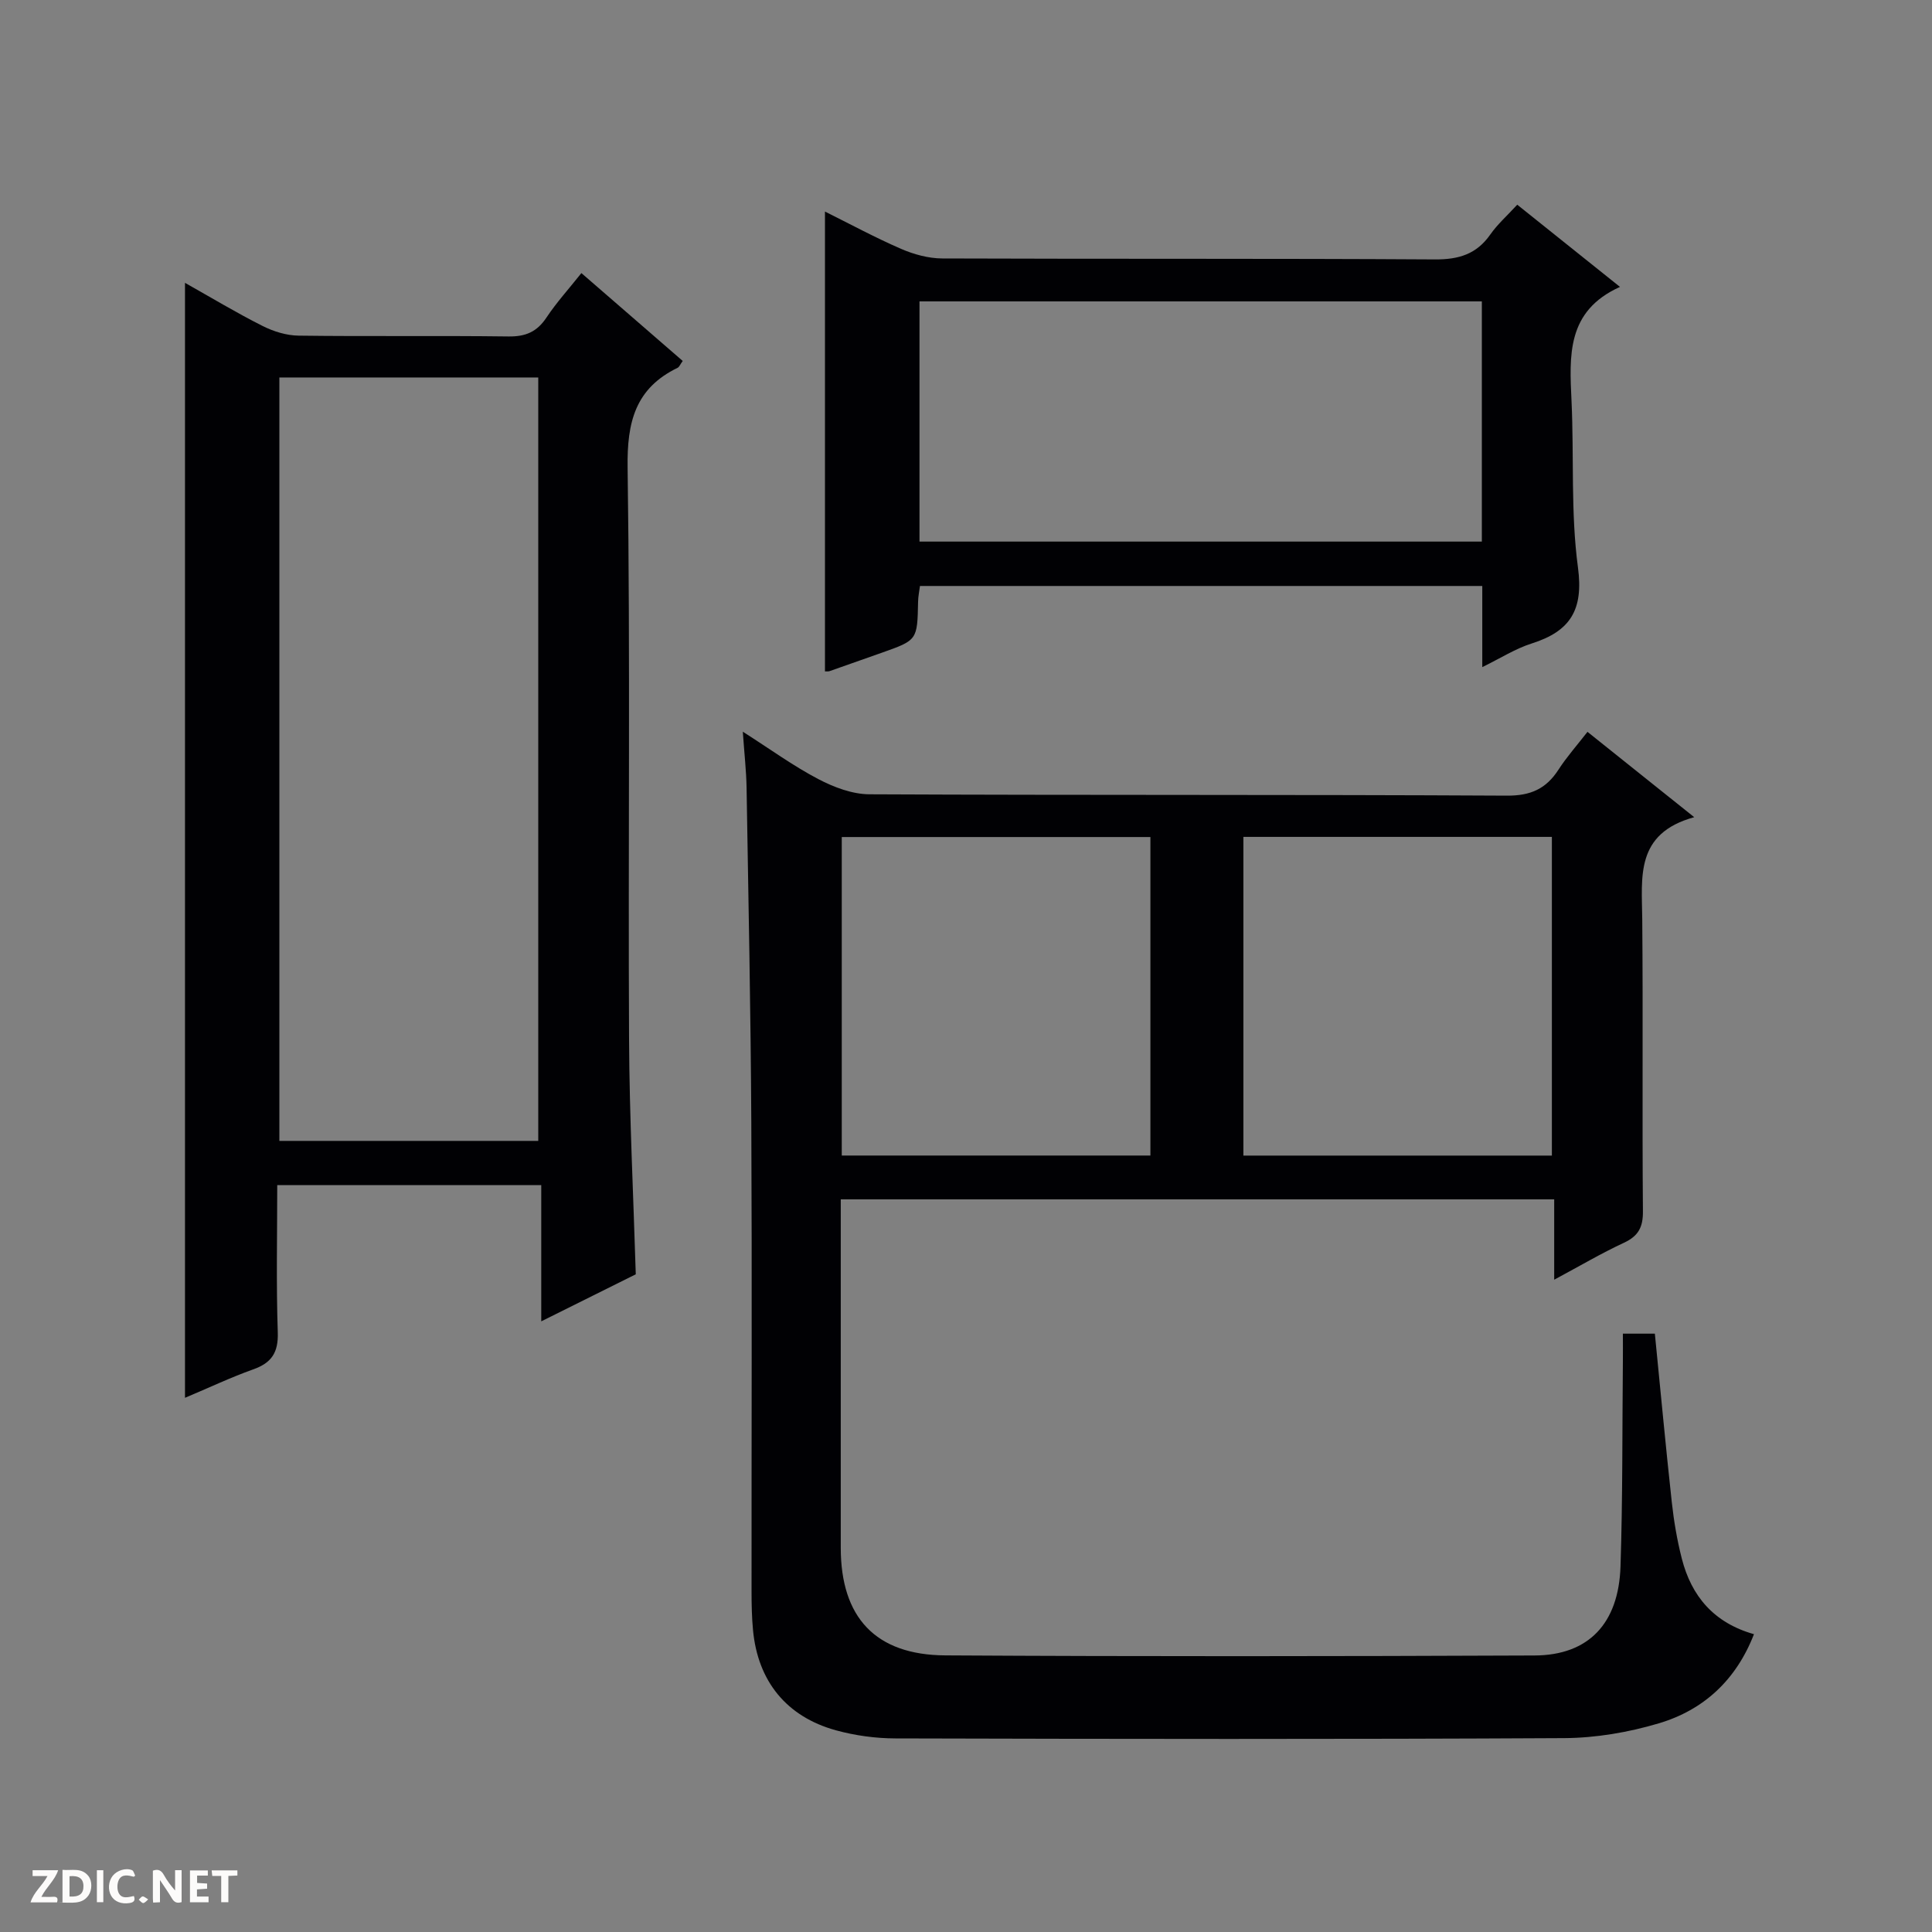 <svg enable-background="new 0 0 400 400" viewBox="0 0 400 400" xmlns="http://www.w3.org/2000/svg"><rect x="0" y="0" width="400" height="400" fill="#808080" stroke="none"/><g fill="#fcfbfa"><path d="m37.59 393.81c-.92.31-1.52.05-2-.78-.7-1.2-1.52-2.34-2.47-3.78v4.59c-.55.03-.95.05-1.41.07-.03-.37-.06-.64-.06-.91 0-1.91 0-3.81 0-5.7 1.13-.41 1.77-.03 2.29.91.62 1.11 1.38 2.14 2.31 3.19v-4.2h1.35v6.61z"/><path d="m12.94 393.88v-6.75c1.9.19 3.93-.54 5.37 1.29.8 1.01.78 2.88.03 3.97-1.37 1.97-3.4 1.51-6.4 1.49m2.45-1.22c2.04.12 2.92-.58 2.89-2.21-.03-1.51-.98-2.19-2.89-2z"/><path d="m11.81 393.87h-5.49c.68-2.18 2.47-3.48 3.51-5.45h-3.08v-1.21h5.29c-.71 2.13-2.44 3.48-3.47 5.51.86 0 1.63.04 2.39-.01.79-.05 1.14.21.85 1.16"/><path d="m39.33 393.86v-6.61h3.7v1.07h-2.22v1.52c.68.04 1.34.09 2.07.13v1.07c-.72.05-1.38.09-2.1.14v1.48h2.4v1.19h-3.85z"/><path d="m27.71 388.56c-1.15-.3-2.46-.61-3.1.64-.37.73-.41 1.93-.06 2.67.63 1.35 1.99.93 3.17.68.35.94-.01 1.32-.93 1.46-1.62.25-3.05-.27-3.76-1.48-.73-1.24-.6-3.03.31-4.17.88-1.11 2.71-1.7 4-1.16.32.13.44.74.65 1.12-.1.08-.19.16-.28.24"/><path d="m49.15 387.24v1.07c-.59.02-1.17.05-1.87.08v5.44h-1.48v-5.44h-1.85c-.05-.4-.08-.73-.13-1.15z"/><path d="m20.06 387.21h1.33v6.62h-1.33z"/><path d="m30.68 393.25c-.39.38-.8.79-1.05.76-.32-.05-.6-.45-.9-.7.26-.24.51-.64.8-.67.29-.04.62.3 1.15.61"/></g><path d="m350.77 169.19c-12.27 3.37-10.84 12.4-10.76 21.11.18 20.16-.03 40.33.14 60.49.03 3.32-.96 5.13-3.95 6.52-4.63 2.15-9.05 4.76-14.42 7.64 0-5.98 0-11.16 0-16.64-49.42 0-98.17 0-147.71 0v5.16c0 22.33-.01 44.66 0 66.99.01 14.38 7.15 22.19 21.66 22.27 40.66.24 81.33.19 121.99.02 11.16-.05 17.41-6.59 17.79-18.46.46-14.15.35-28.32.49-42.48.02-1.8 0-3.61 0-5.69h6.62c1.17 11.75 2.24 23.3 3.5 34.83.43 3.95 1.1 7.9 2.08 11.74 1.99 7.78 6.63 13.3 14.94 15.65-3.69 9.5-10.42 15.7-19.71 18.46-6.28 1.87-13.02 3.02-19.57 3.06-46.16.25-92.33.18-138.49.06-4.1-.01-8.32-.59-12.27-1.67-10.28-2.82-16.22-10.2-17.2-20.79-.25-2.65-.3-5.32-.3-7.99-.02-32.33.11-64.66-.05-96.99-.12-23.14-.6-46.28-.98-69.42-.06-3.47-.46-6.94-.78-11.57 5.68 3.62 10.44 7.09 15.61 9.8 3.22 1.69 7.04 3.14 10.59 3.16 44 .21 87.99.04 131.99.28 4.95.03 8.13-1.42 10.7-5.4 1.7-2.63 3.81-5 5.99-7.81 7.08 5.66 13.95 11.15 22.1 17.67zm-112.59 70.05c0-22.24 0-44.11 0-65.94-21.5 0-42.59 0-63.9 0v65.94zm83.12-65.97c-21.56 0-42.66 0-63.87 0v65.98h63.87c0-22.09 0-43.84 0-65.98z" fill="#010104"/><path d="m38.3 289.4c0-77.18 0-153.68 0-230.84 5.44 3.06 10.63 6.19 16.03 8.91 2.27 1.15 4.97 1.99 7.48 2.02 14.49.19 28.98-.02 43.47.17 3.56.05 5.91-.97 7.87-3.93 2.1-3.15 4.68-5.99 7.22-9.19 7.16 6.21 14.03 12.17 20.98 18.19-.51.69-.7 1.24-1.06 1.42-8.77 4.25-10.49 11.26-10.35 20.65.56 39.47.1 78.95.3 118.42.08 16.11.9 32.21 1.39 48.61-6.19 3.08-12.5 6.22-19.57 9.74 0-9.76 0-18.79 0-28.21-18.41 0-36.26 0-54.66 0 0 10.24-.23 20.37.11 30.48.14 4.2-1.28 6.34-5.13 7.69-4.65 1.66-9.14 3.8-14.08 5.87zm19.54-211.25v158.06h53.6c0-52.91 0-105.43 0-158.06-18.02 0-35.65 0-53.6 0z" fill="#010104"/><path d="m306.89 138.12c0-5.96 0-11.23 0-16.8-38.94 0-77.52 0-116.42 0-.13 1.04-.37 2.13-.39 3.23-.16 7.98-.14 7.98-7.51 10.59-3.6 1.28-7.2 2.55-10.81 3.81-.3.1-.65.04-.96.06 0-31.6 0-63.19 0-95.21 5.13 2.55 10.34 5.37 15.75 7.72 2.65 1.15 5.68 1.98 8.54 1.99 34 .13 67.99-.01 101.99.2 4.94.03 8.62-1.08 11.48-5.17 1.49-2.13 3.5-3.9 5.57-6.16 7.19 5.75 14.13 11.31 21.27 17.02-11.13 5.01-10.46 14.3-10.03 23.69.53 11.47-.19 23.08 1.33 34.4 1.18 8.79-1.59 13.19-9.53 15.72-3.4 1.07-6.49 3.06-10.28 4.91zm-.09-75.72c-39.15 0-77.83 0-116.43 0v49.73h116.43c0-16.75 0-33.05 0-49.73z" fill="#010104"/></svg>